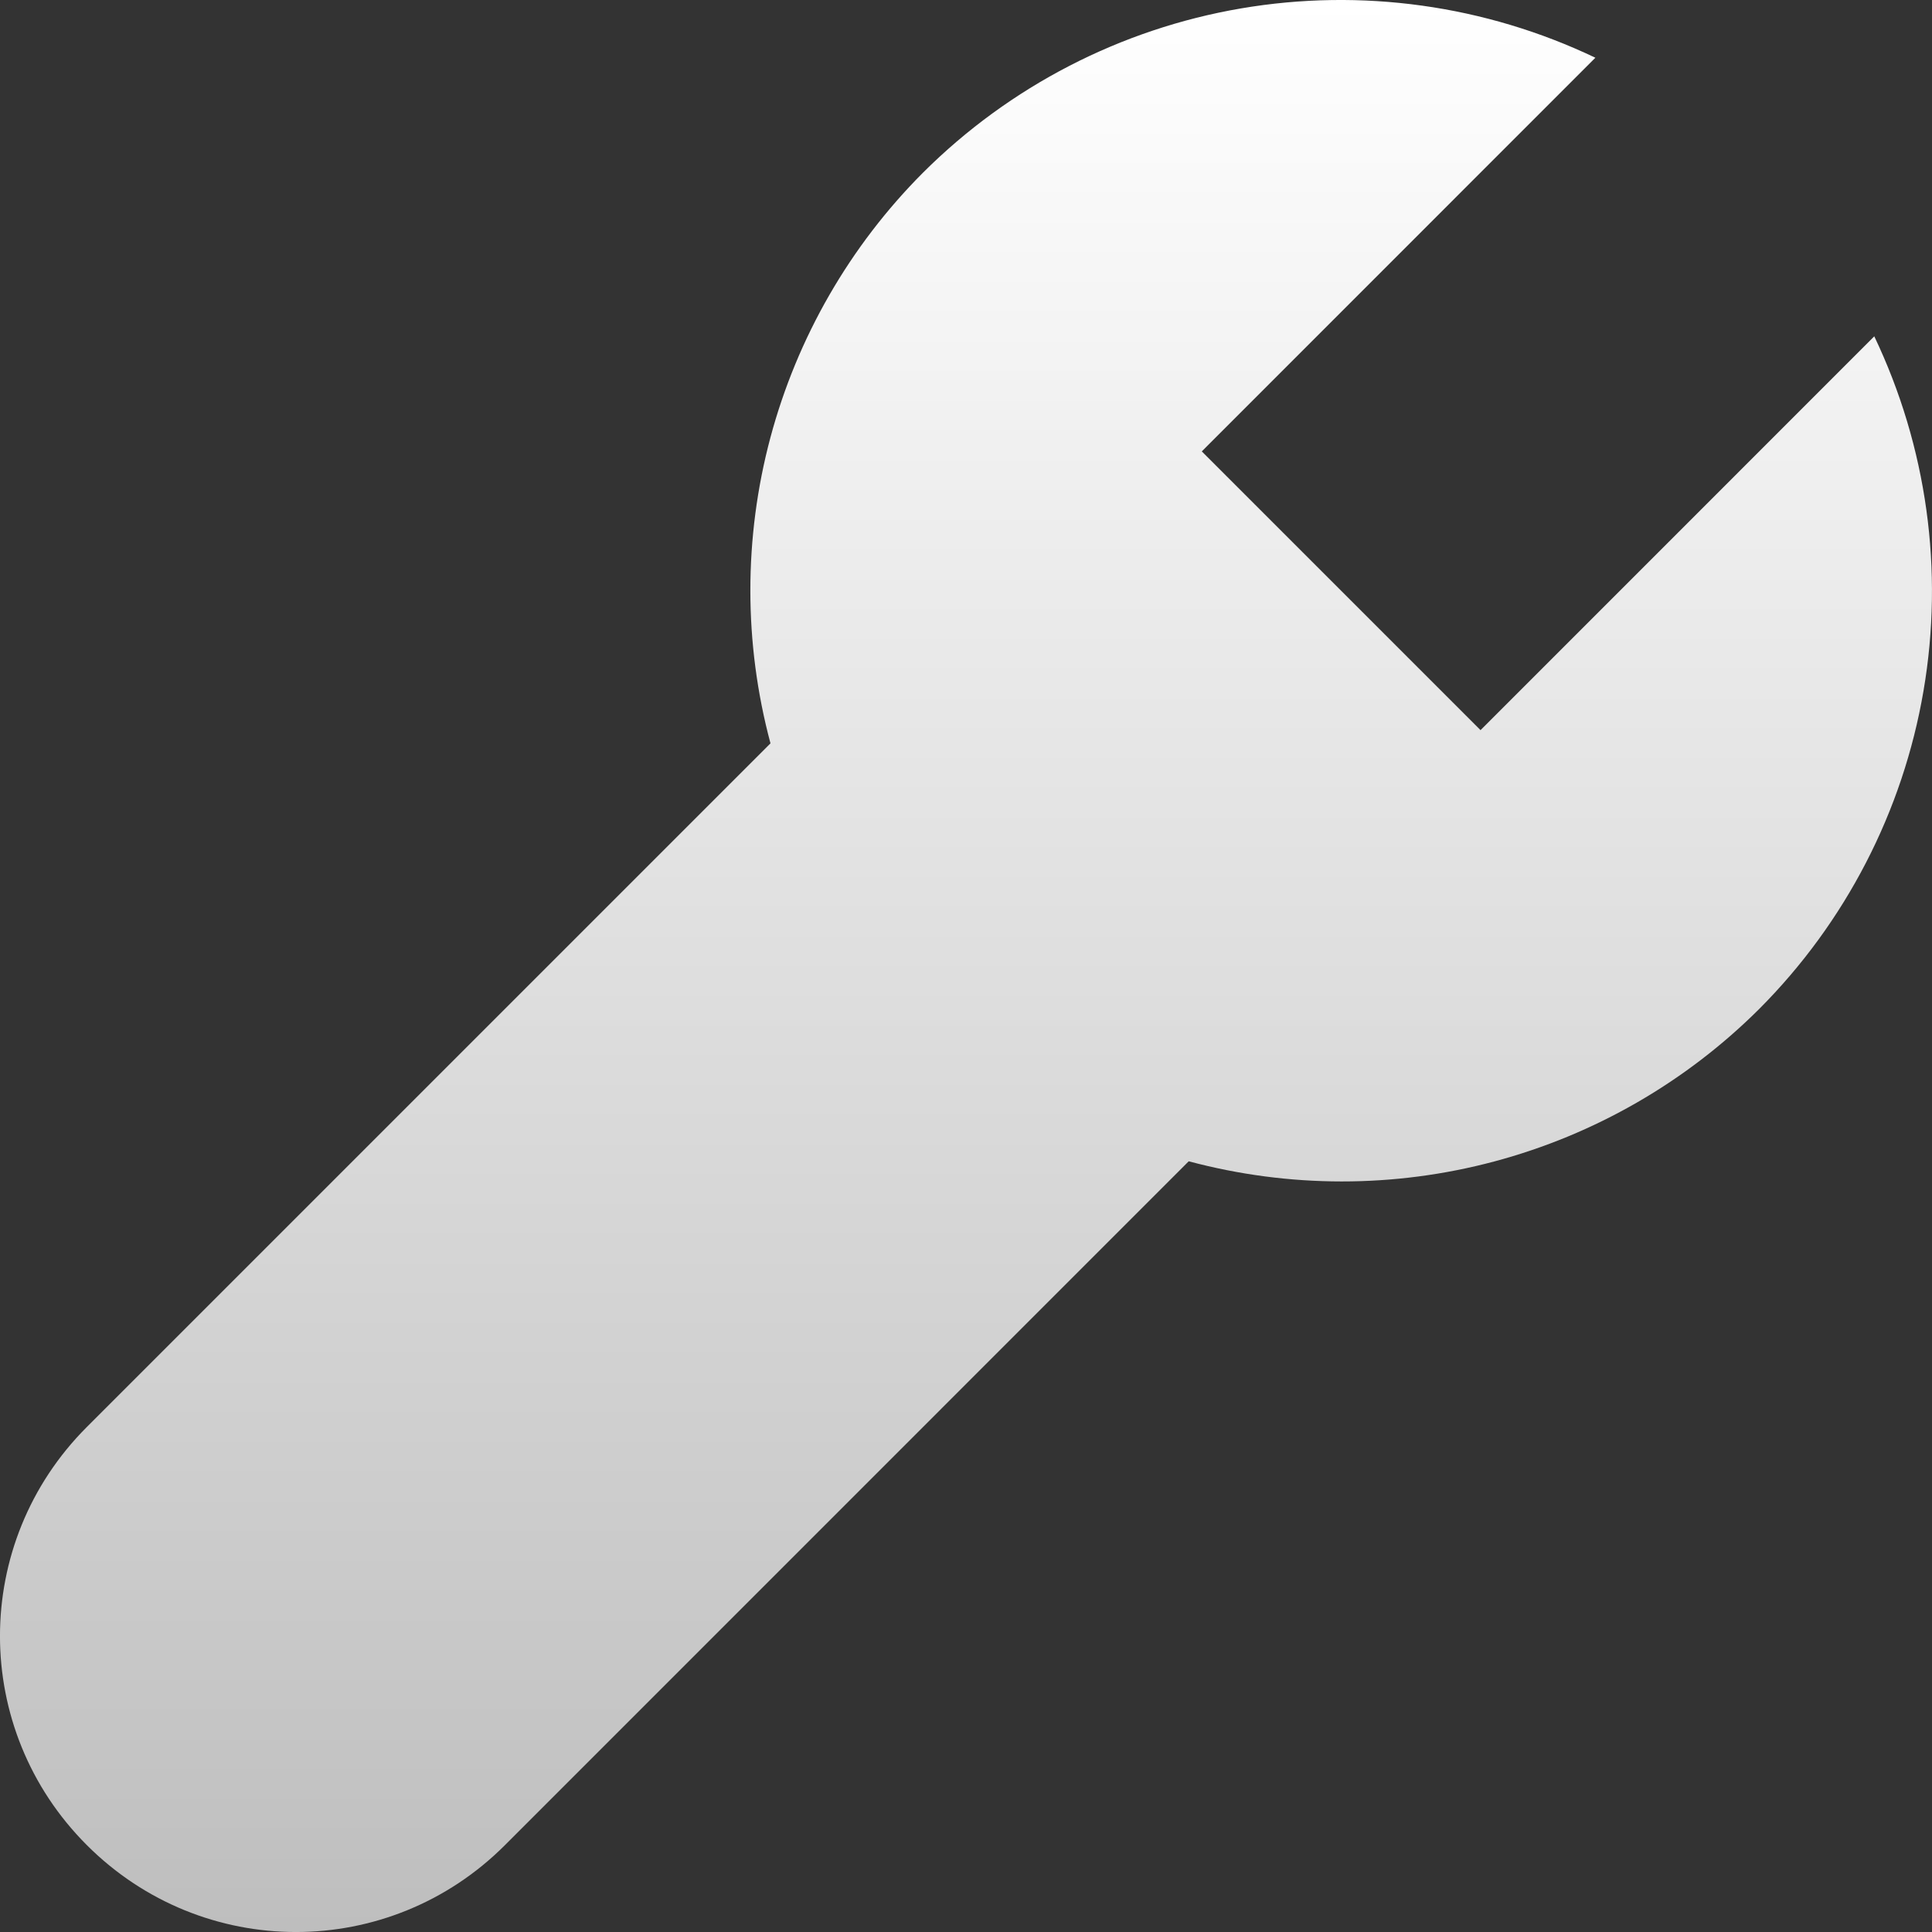 <svg width="25" height="25" viewBox="0 0 25 25" fill="none" xmlns="http://www.w3.org/2000/svg">
<rect x="0" y="0" width="25" height="25" fill="#333333" stroke="none"/>
<path d="M24.253 4.352L19.158 9.448L15.551 5.841L20.644 0.747C19.218 0.066 17.616 -0.157 16.058 0.109C14.501 0.375 13.063 1.118 11.944 2.234C10.997 3.183 10.316 4.366 9.969 5.662C9.623 6.958 9.623 8.323 9.97 9.619L1.124 18.465C-0.375 19.964 -0.375 22.377 1.124 23.876C2.623 25.375 5.036 25.375 6.534 23.876L15.382 15.027C16.678 15.374 18.042 15.375 19.337 15.029C20.633 14.683 21.815 14.002 22.765 13.055C23.881 11.936 24.624 10.498 24.89 8.94C25.157 7.382 24.934 5.779 24.253 4.352Z" fill="url(#paint0_linear_446_988)"/>
<defs>
<linearGradient id="paint0_linear_446_988" x1="12.5" y1="0" x2="12.5" y2="25" gradientUnits="userSpaceOnUse">
<stop stop-color="white"/>
<stop offset="1" stop-color="#BEBEBE"/>
<stop offset="1" stop-color="white" stop-opacity="0.099"/>
<stop offset="1" stop-color="white" stop-opacity="0"/>
</linearGradient>
</defs>
</svg>
